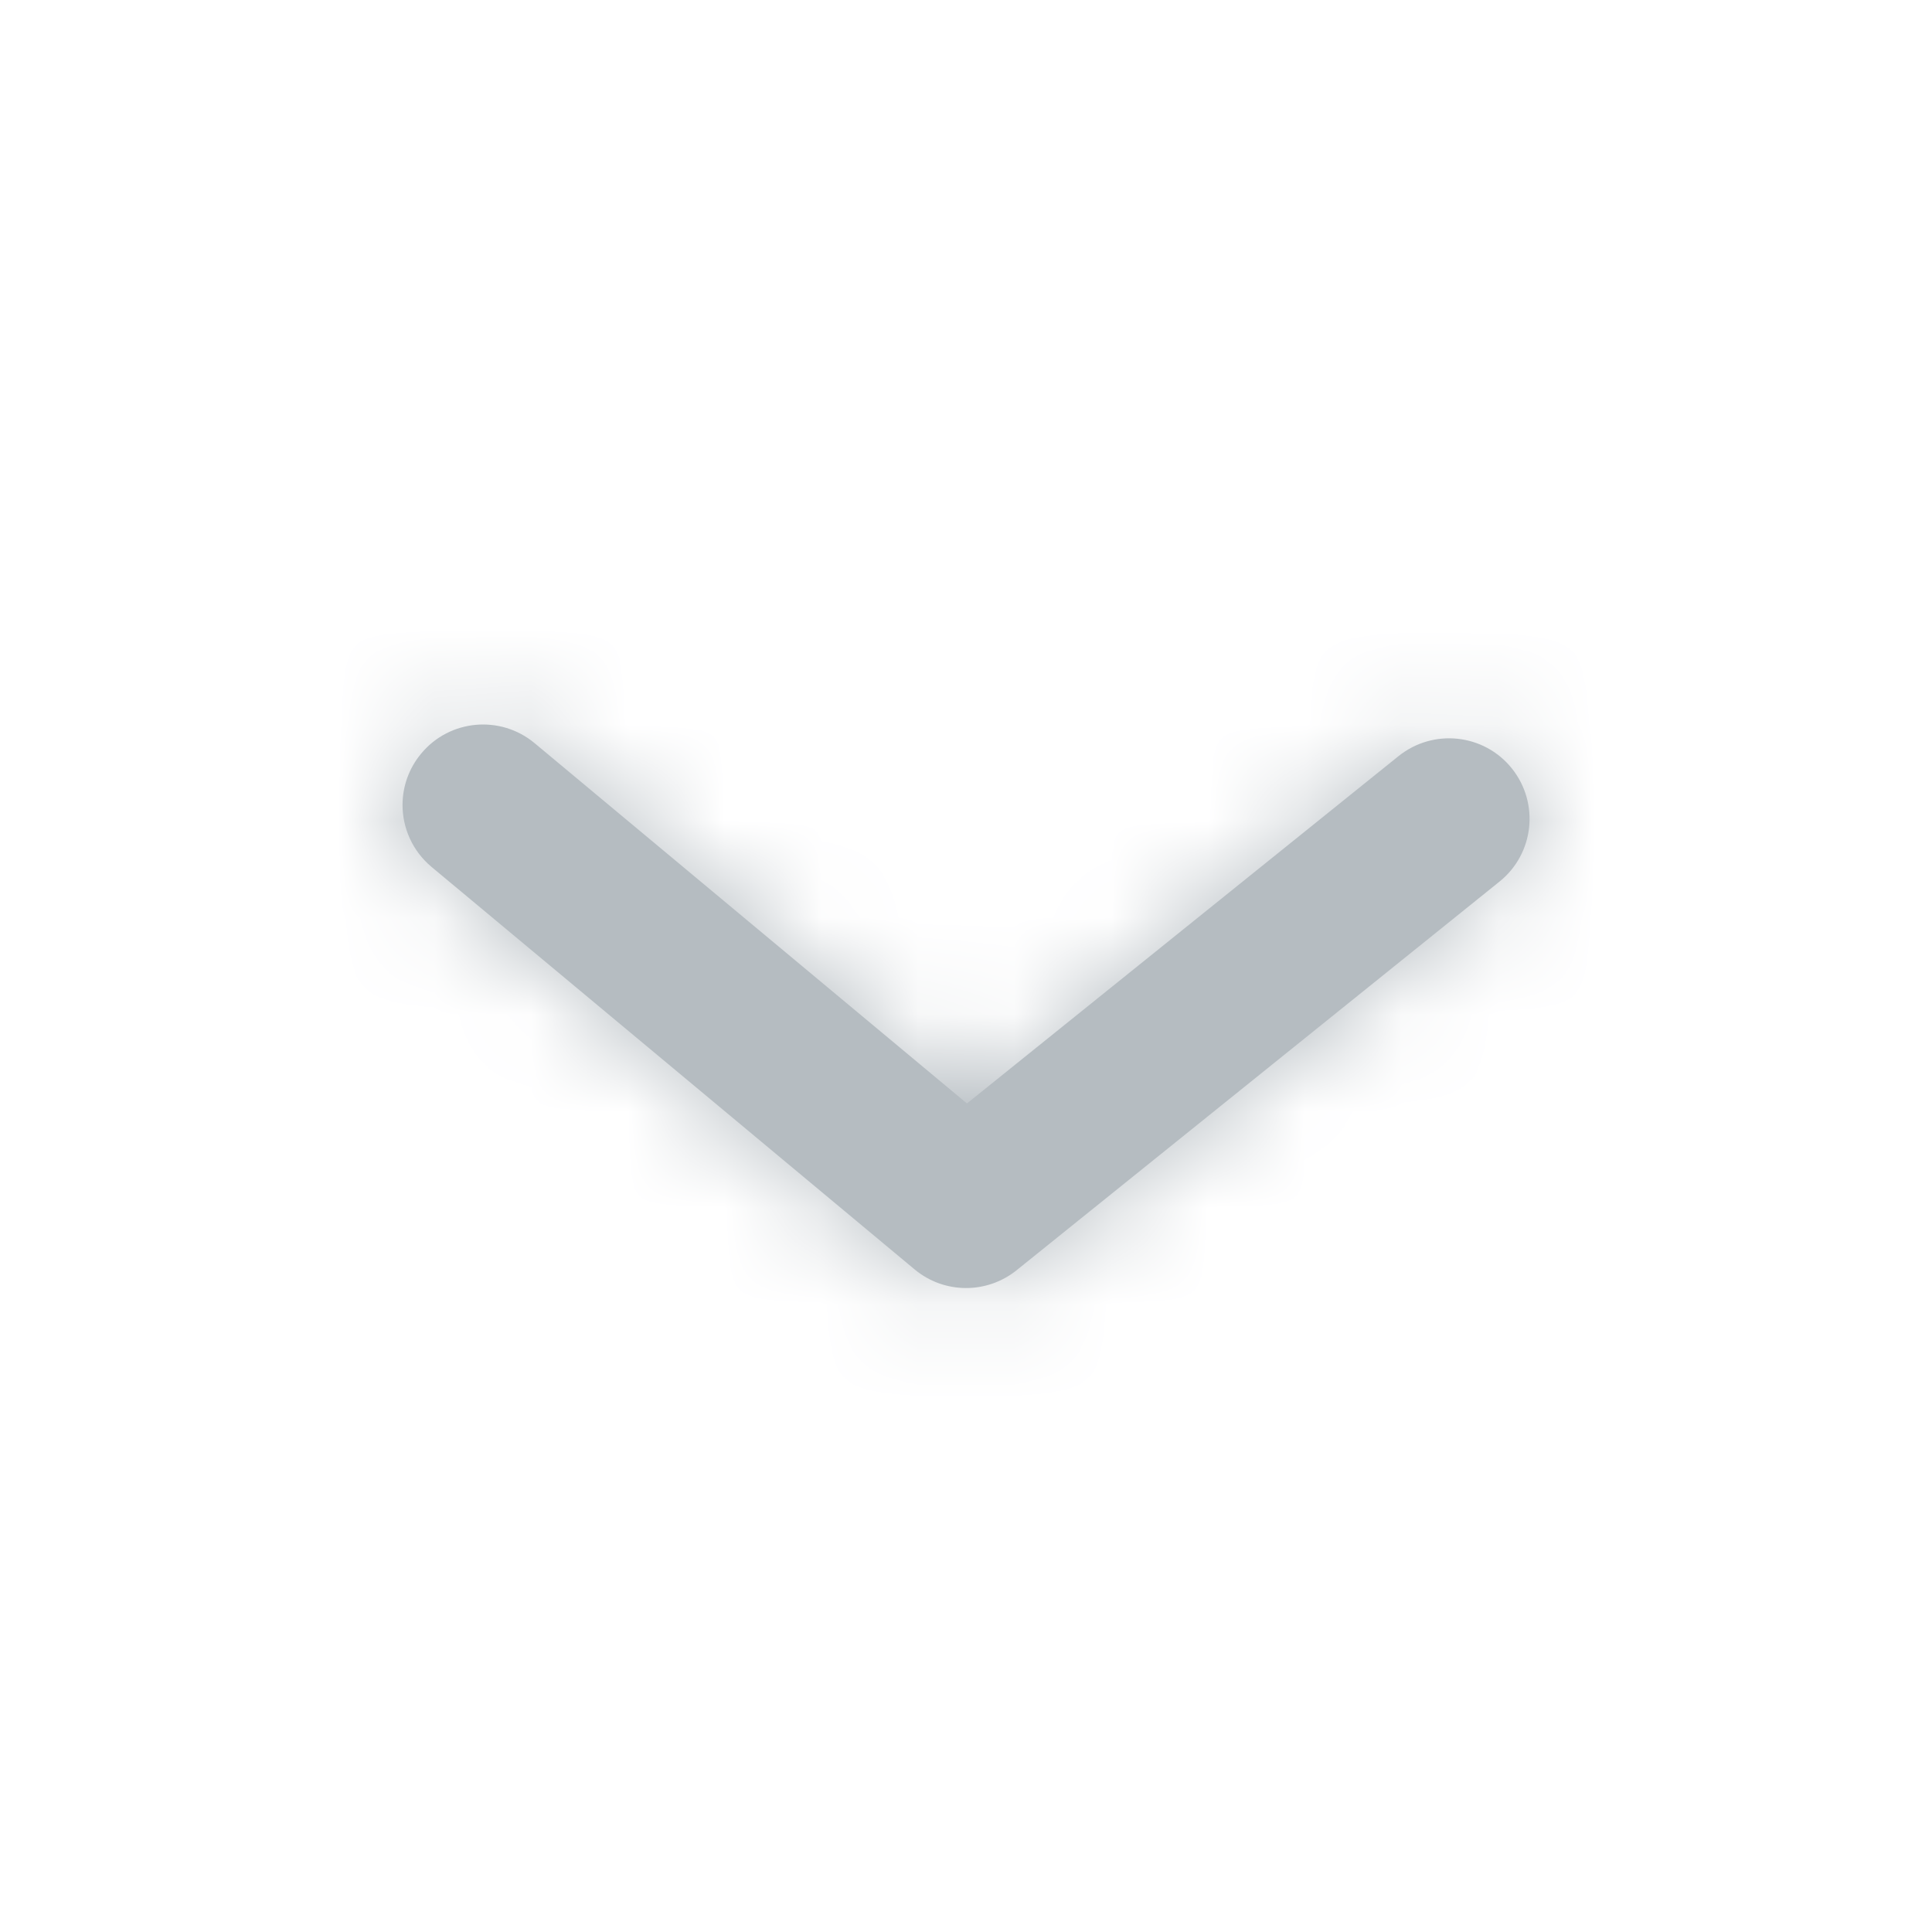 <svg width="20" height="20" viewBox="0 0 20 20" fill="none" xmlns="http://www.w3.org/2000/svg">
<g id="Icon/Outline/arrow-ios-right">
<path id="Mask" fill-rule="evenodd" clip-rule="evenodd" d="M4.167 8.333C4.167 8.145 4.231 7.955 4.361 7.8C4.655 7.446 5.181 7.399 5.534 7.693L10.01 11.423L14.478 7.827C14.837 7.539 15.362 7.595 15.65 7.954C15.938 8.313 15.882 8.837 15.523 9.126L10.523 13.15C10.214 13.398 9.772 13.395 9.467 13.14L4.467 8.974C4.27 8.809 4.167 8.572 4.167 8.333Z" fill="#B5BCC1"/>
<mask id="mask0_27_3326" style="mask-type:alpha" maskUnits="userSpaceOnUse" x="4" y="7" width="12" height="7">
<path id="Mask_2" fill-rule="evenodd" clip-rule="evenodd" d="M4.167 8.333C4.167 8.145 4.231 7.955 4.361 7.8C4.655 7.446 5.181 7.399 5.534 7.693L10.01 11.423L14.478 7.827C14.837 7.539 15.362 7.595 15.65 7.954C15.938 8.313 15.882 8.837 15.523 9.126L10.523 13.15C10.214 13.398 9.772 13.395 9.467 13.14L4.467 8.974C4.27 8.809 4.167 8.572 4.167 8.333Z" fill="white"/>
</mask>
<g mask="url(#mask0_27_3326)">
<g id="&#240;&#159;&#142;&#168; Color">
<rect id="Base" x="20" width="20" height="20" transform="rotate(90 20 0)" fill="#B5BCC1"/>
</g>
</g>
</g>
</svg>
